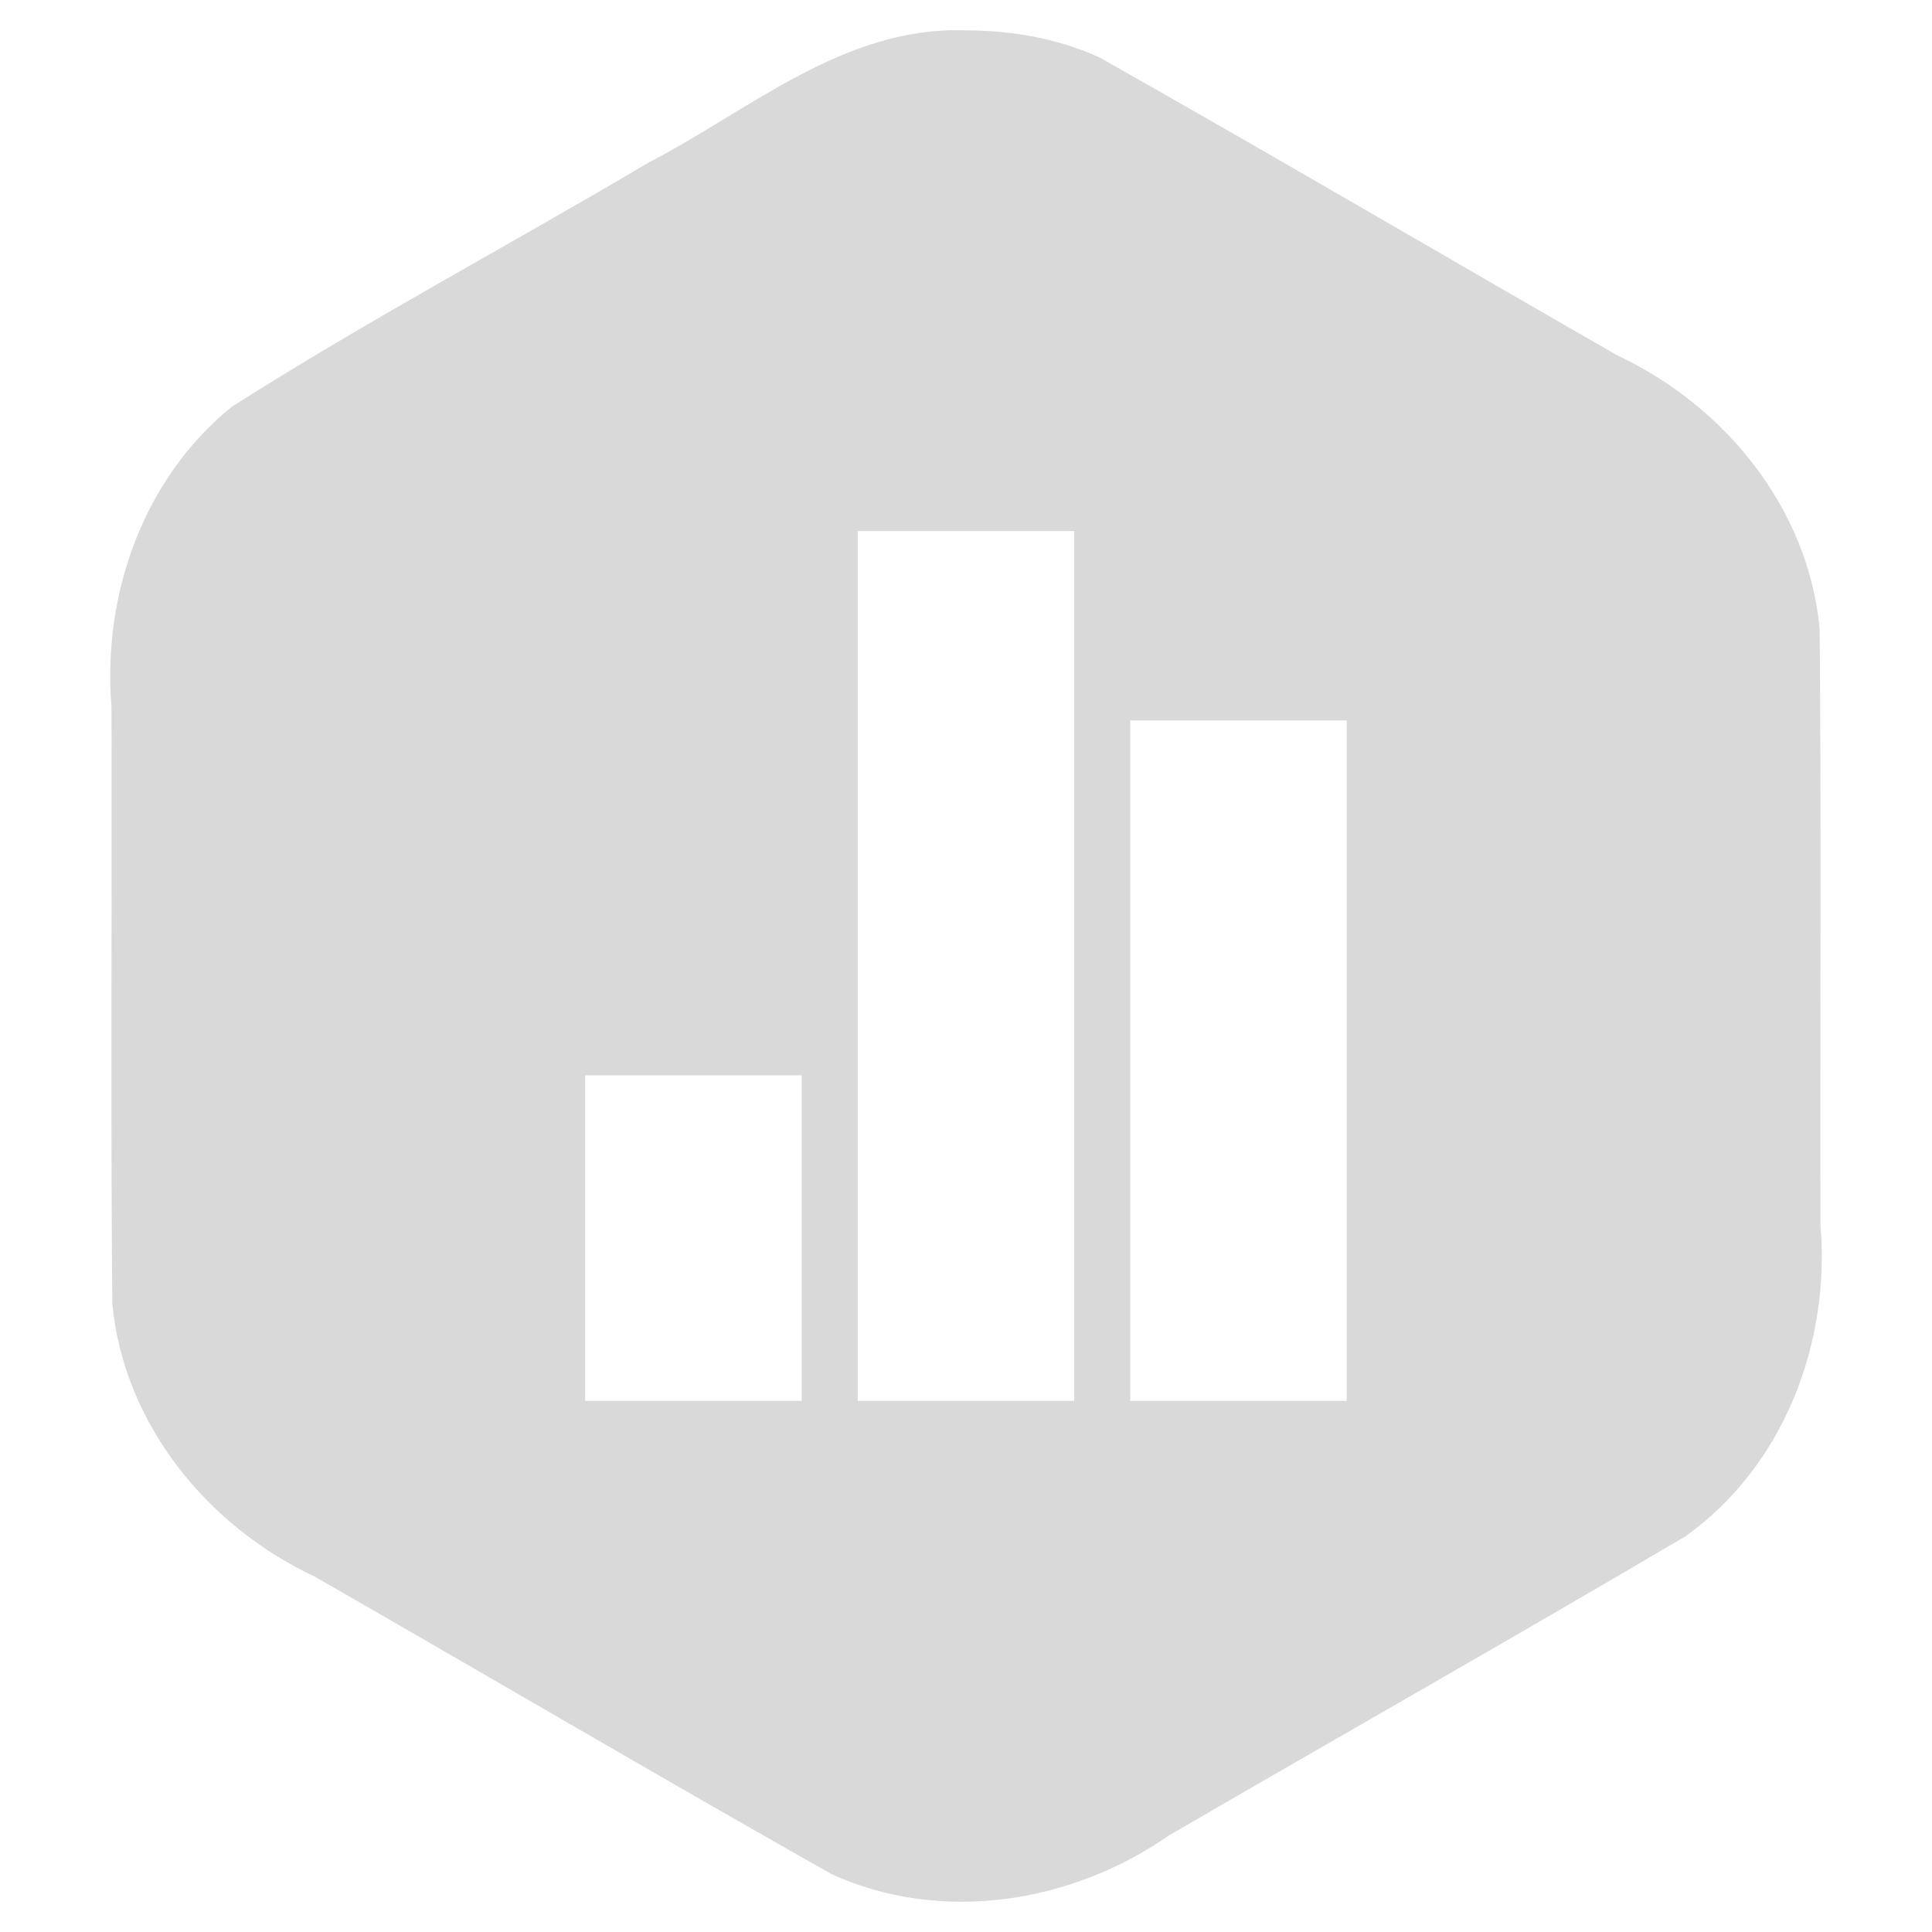 <svg width="24" height="24" viewBox="0 0 24 24" fill="none" xmlns="http://www.w3.org/2000/svg">
<path d="M12 0.377C10.491 0.322 9.323 1.364 8.058 2.019C6.337 3.039 4.566 3.98 2.879 5.053C1.776 5.949 1.27 7.392 1.385 8.785C1.392 11.255 1.373 13.726 1.395 16.195C1.538 17.69 2.575 18.959 3.909 19.585C6.051 20.814 8.18 22.066 10.33 23.281C11.697 23.904 13.314 23.642 14.523 22.799C16.659 21.559 18.808 20.34 20.935 19.086C22.159 18.215 22.74 16.682 22.614 15.214C22.608 12.744 22.627 10.274 22.604 7.804C22.461 6.309 21.425 5.04 20.09 4.414C17.948 3.185 15.819 1.934 13.669 0.719C13.149 0.477 12.571 0.379 12 0.377M10.655 6.597H13.345V17.402H10.655V6.597ZM14.04 8.949H16.73V17.402H14.04V8.949ZM7.269 13.359H9.959V17.402H7.269V13.359Z" fill="#D9D9D9"/>
</svg>
